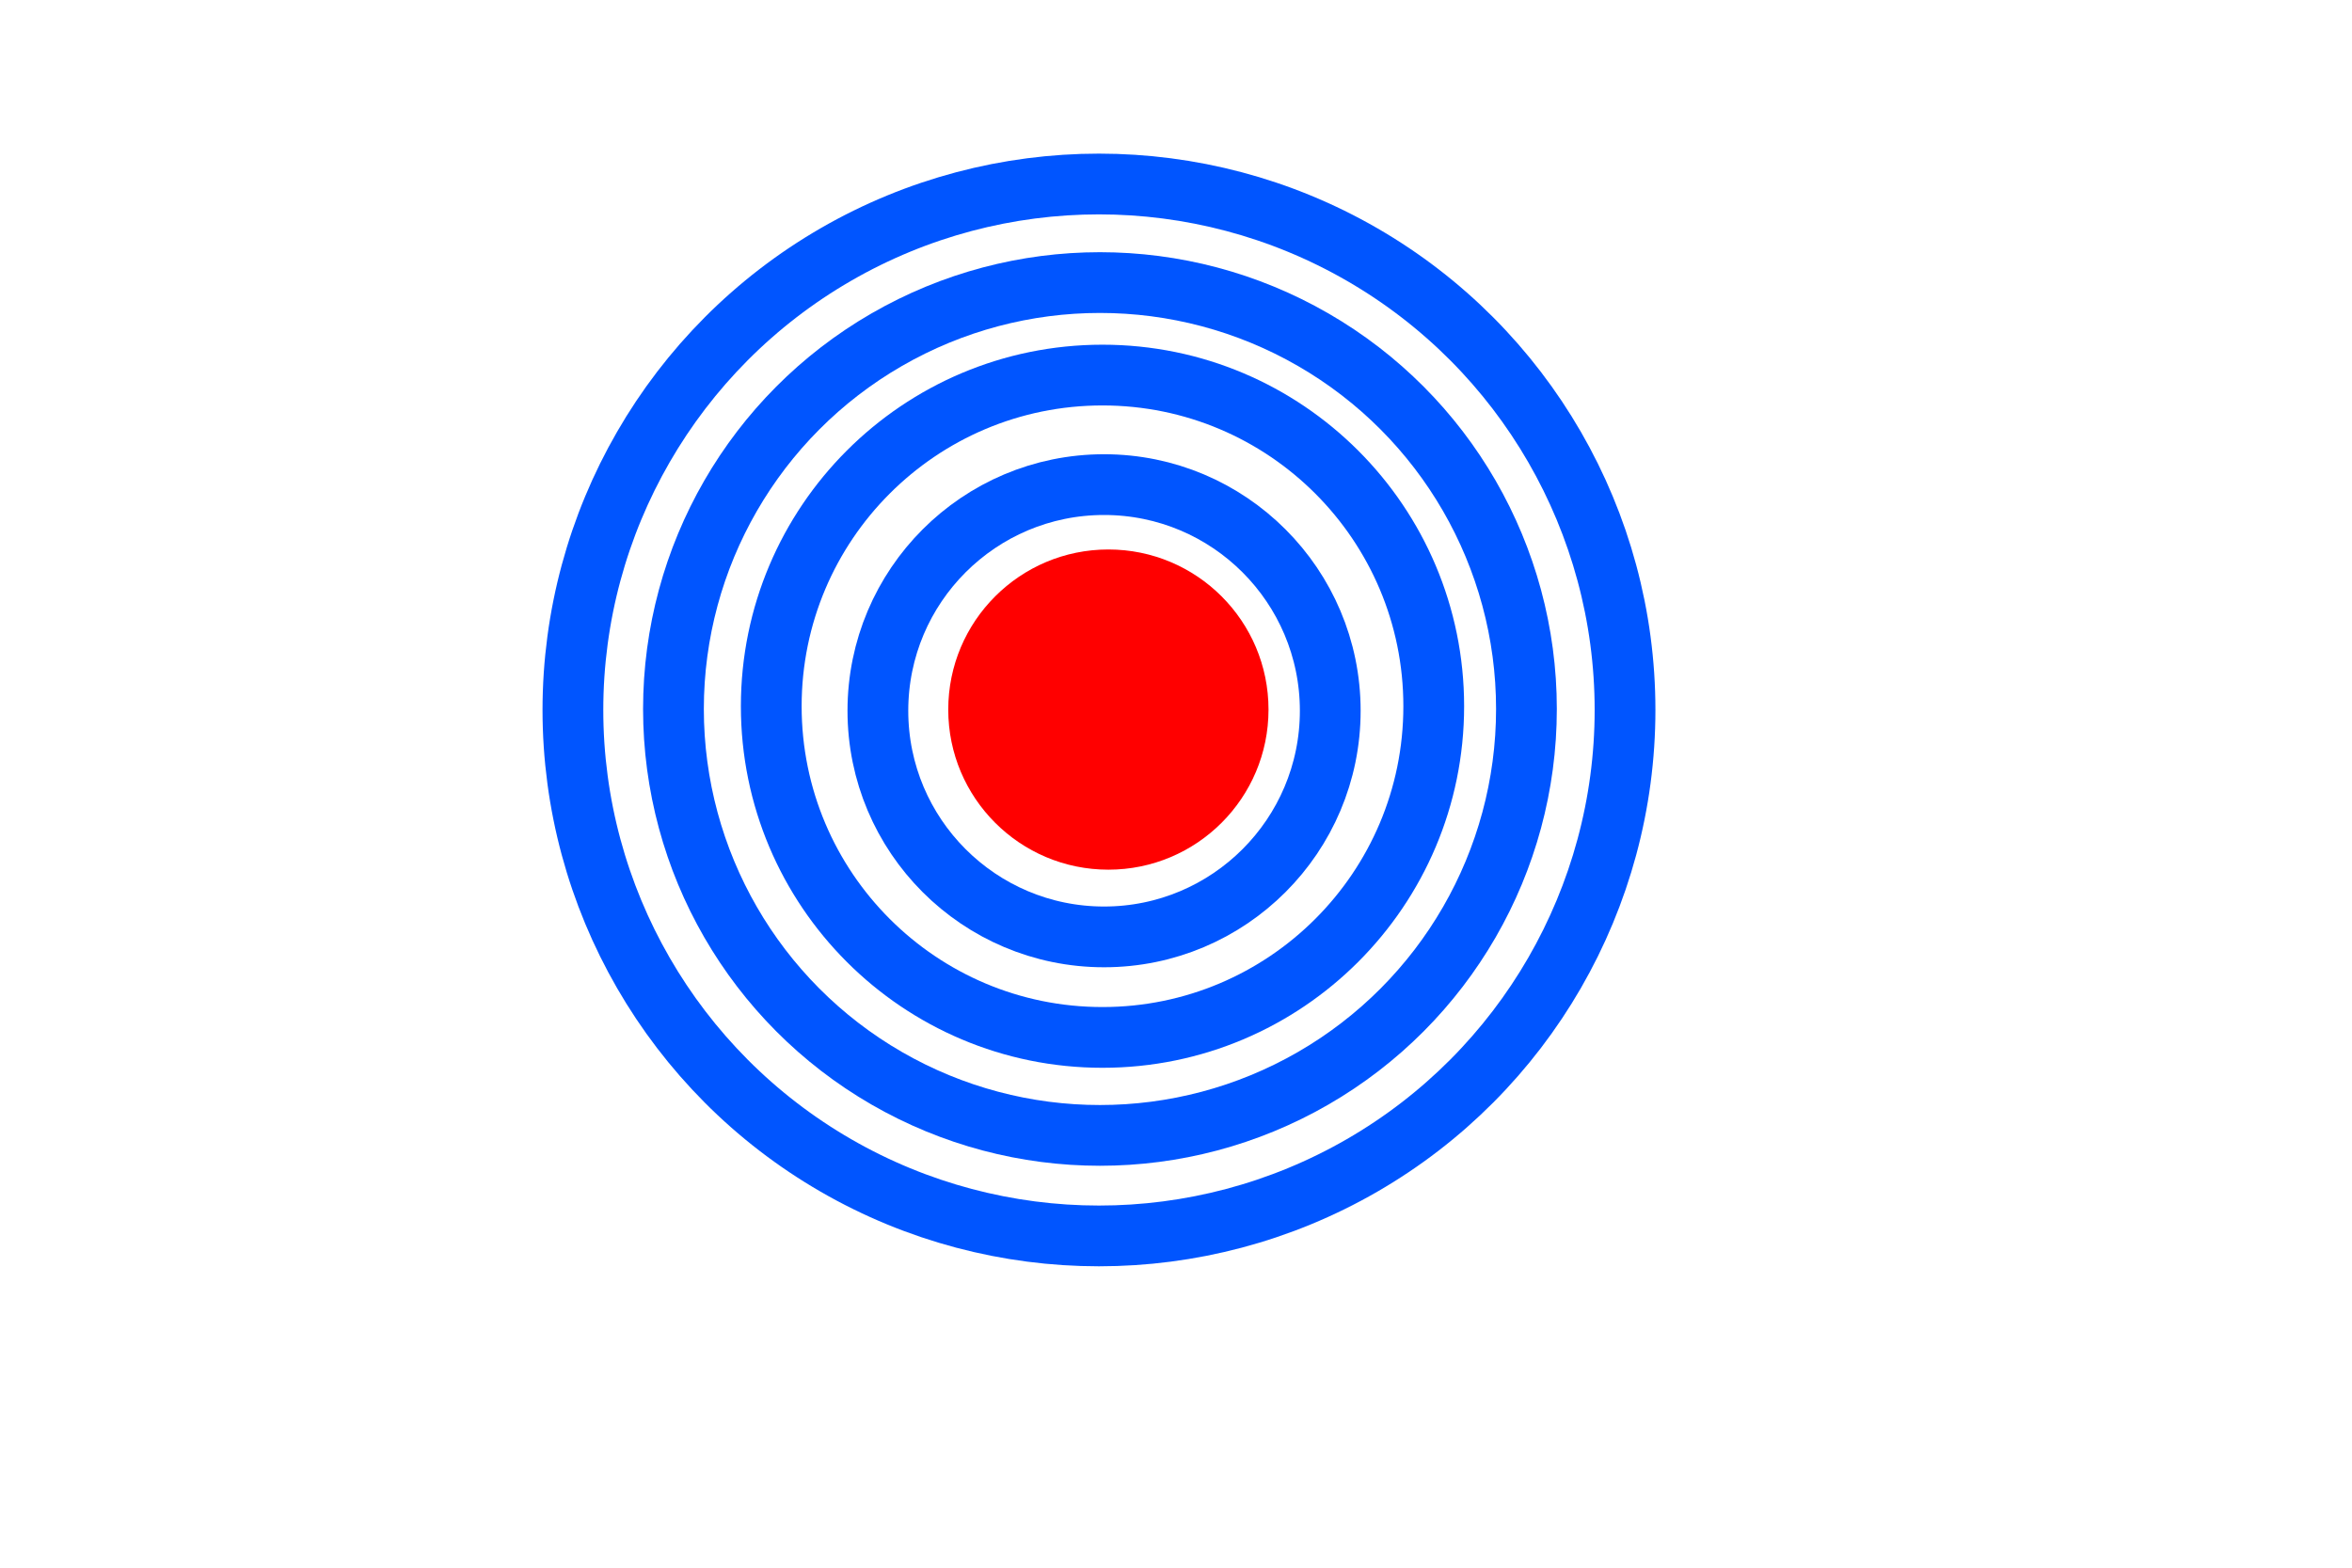 <?xml version="1.0" encoding="utf-8"?>
<!-- Generator: Adobe Illustrator 24.1.0, SVG Export Plug-In . SVG Version: 6.00 Build 0)  -->
<svg version="1.1" id="Laag_1" xmlns="http://www.w3.org/2000/svg" xmlns:xlink="http://www.w3.org/1999/xlink" x="0px" y="0px"
	 viewBox="0 0 1200 800" style="enable-background:new 0 0 1200 800;" xml:space="preserve">
<style type="text/css">
	.st0{fill:none;stroke:#0055FF;stroke-width:31;stroke-miterlimit:10;}
	.st1{fill:#FF0000;}
</style>
<circle class="st0" cx="560.7" cy="362.3" r="268.4"/>
<circle class="st0" cx="561.2" cy="361.8" r="217.6"/>
<circle class="st0" cx="562.5" cy="360.4" r="169"/>
<circle class="st0" cx="563.3" cy="362.7" r="115.4"/>
<circle class="st1" cx="565.5" cy="362.1" r="81.7"/>
</svg>
